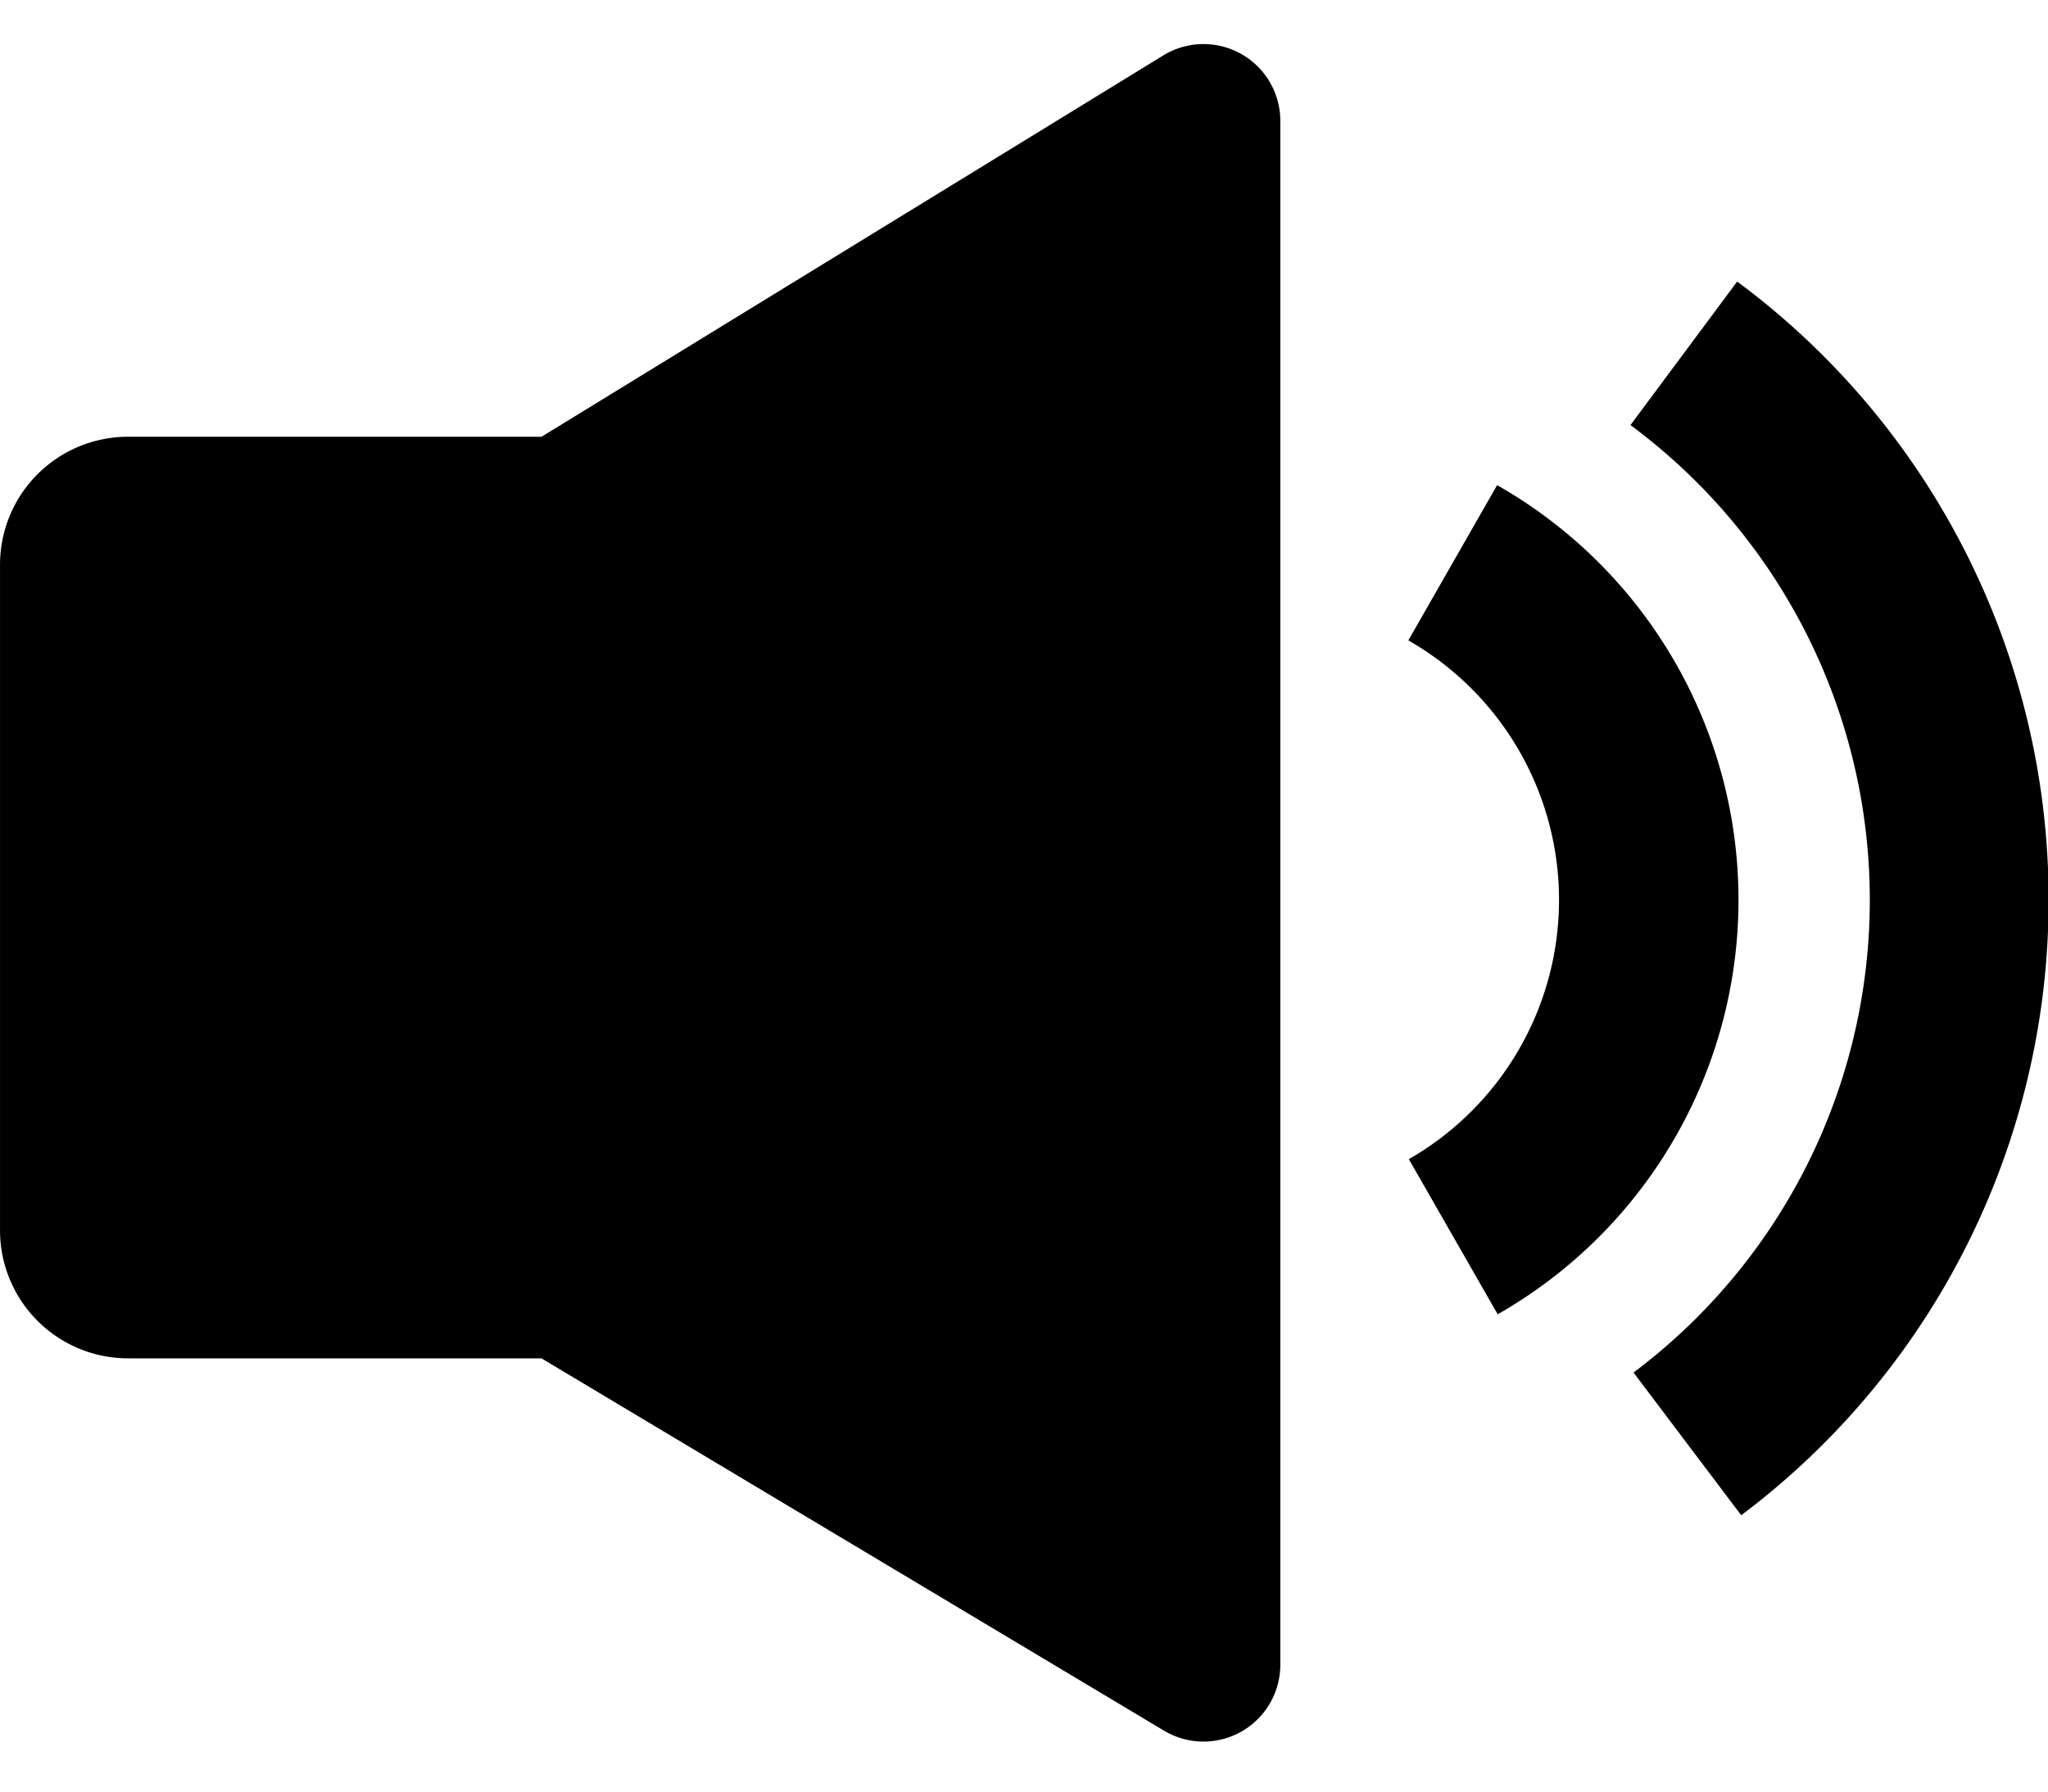 <?xml version="1.0" standalone="no"?><!DOCTYPE svg PUBLIC "-//W3C//DTD SVG 1.1//EN" "http://www.w3.org/Graphics/SVG/1.1/DTD/svg11.dtd"><svg t="1731478751163" class="icon" viewBox="0 0 1170 1024" version="1.1" xmlns="http://www.w3.org/2000/svg" p-id="1789" xmlns:xlink="http://www.w3.org/1999/xlink" width="22.852" height="20"><path d="M309.321 249.563H73.143a73.143 73.143 0 0 0-73.143 73.143v380.343a73.143 73.143 0 0 0 73.143 73.143h236.178l355.694 212.773a43.886 43.886 0 0 0 66.414-37.669V69.12a43.886 43.886 0 0 0-66.853-37.449L309.394 249.563z m683.154-88.649a439.808 439.808 0 0 1 2.267 704.951l-61.513-81.554a337.627 337.627 0 0 0-1.755-541.403l60.928-81.993z m-137.216 116.297a272.603 272.603 0 0 1 0.366 473.819l-50.761-88.649A170.789 170.789 0 0 0 804.571 365.934l50.688-88.649z" p-id="1790"></path></svg>